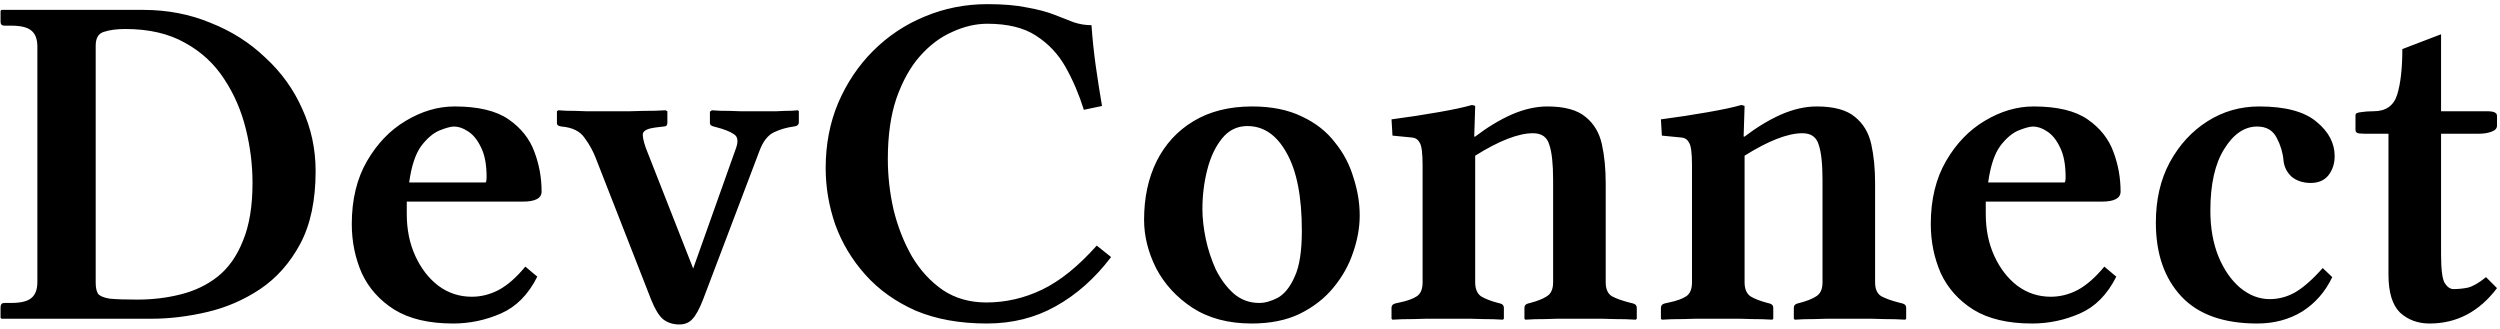 <svg width="251" height="33" viewBox="0 0 251 33" fill="none" xmlns="http://www.w3.org/2000/svg">
<path d="M0.152 32L0.056 31.904V30.848C0.056 30.56 0.184 30.416 0.44 30.416H1.112C2.072 30.416 2.744 30.256 3.128 29.936C3.544 29.616 3.752 29.072 3.752 28.304V4.688C3.752 3.92 3.544 3.376 3.128 3.056C2.744 2.736 2.072 2.576 1.112 2.576H0.44C0.184 2.576 0.056 2.448 0.056 2.192V1.088L0.152 0.992H14.36C16.792 0.992 19.048 1.424 21.128 2.288C23.24 3.12 25.08 4.288 26.648 5.792C28.248 7.264 29.48 8.976 30.344 10.928C31.24 12.88 31.688 14.96 31.688 17.168C31.688 20.112 31.176 22.544 30.152 24.464C29.128 26.384 27.784 27.904 26.12 29.024C24.488 30.112 22.712 30.88 20.792 31.328C18.872 31.776 17.016 32 15.224 32H0.152ZM9.608 28.4C9.608 28.88 9.688 29.248 9.848 29.504C10.04 29.728 10.424 29.888 11 29.984C11.608 30.048 12.536 30.08 13.784 30.08C15.32 30.08 16.776 29.904 18.152 29.552C19.56 29.2 20.792 28.608 21.848 27.776C22.936 26.912 23.784 25.712 24.392 24.176C25.032 22.64 25.352 20.704 25.352 18.368C25.352 16.544 25.128 14.736 24.68 12.944C24.232 11.12 23.512 9.456 22.52 7.952C21.528 6.416 20.216 5.2 18.584 4.304C16.952 3.376 14.952 2.912 12.584 2.912C11.72 2.912 11 3.008 10.424 3.2C9.88 3.36 9.608 3.824 9.608 4.592V28.4ZM52.743 26.768L53.944 27.776C53.047 29.568 51.831 30.8 50.295 31.472C48.76 32.144 47.16 32.48 45.495 32.48C43.063 32.48 41.096 32.016 39.592 31.088C38.12 30.16 37.032 28.944 36.328 27.44C35.656 25.904 35.319 24.256 35.319 22.496C35.319 20.032 35.831 17.92 36.855 16.16C37.88 14.4 39.175 13.056 40.743 12.128C42.343 11.168 43.975 10.688 45.639 10.688C48.008 10.688 49.816 11.12 51.063 11.984C52.312 12.848 53.175 13.936 53.656 15.248C54.136 16.528 54.376 17.856 54.376 19.232C54.376 19.904 53.752 20.24 52.504 20.24H40.84V21.488C40.84 23.056 41.127 24.464 41.703 25.712C42.279 26.96 43.047 27.952 44.008 28.688C44.999 29.424 46.12 29.792 47.367 29.792C48.295 29.792 49.191 29.568 50.056 29.12C50.952 28.64 51.847 27.856 52.743 26.768ZM41.08 18.32H48.76C48.824 18.256 48.855 18.08 48.855 17.792C48.855 16.512 48.663 15.504 48.279 14.768C47.928 14.032 47.495 13.504 46.983 13.184C46.504 12.864 46.039 12.704 45.592 12.704C45.272 12.704 44.791 12.832 44.151 13.088C43.511 13.344 42.888 13.872 42.279 14.672C41.703 15.472 41.303 16.688 41.08 18.32ZM76.268 15.104L70.604 30.032C70.22 31.024 69.852 31.696 69.5 32.048C69.18 32.4 68.748 32.576 68.204 32.576C67.564 32.576 67.02 32.4 66.572 32.048C66.156 31.696 65.756 31.04 65.372 30.08L59.852 15.968C59.564 15.2 59.18 14.496 58.7 13.856C58.252 13.184 57.484 12.8 56.396 12.704C56.076 12.672 55.916 12.56 55.916 12.368V11.168L56.06 11.072C56.06 11.072 56.332 11.088 56.876 11.12C57.42 11.12 58.06 11.136 58.796 11.168C59.564 11.168 60.268 11.168 60.908 11.168C61.58 11.168 62.38 11.168 63.308 11.168C64.236 11.136 65.052 11.12 65.756 11.12C66.46 11.088 66.812 11.072 66.812 11.072L67.004 11.168V12.32C67.004 12.48 66.956 12.592 66.86 12.656C66.764 12.688 66.684 12.704 66.62 12.704L65.804 12.8C65.068 12.896 64.652 13.088 64.556 13.376C64.492 13.632 64.588 14.128 64.844 14.864L69.596 26.96L73.916 14.816C74.14 14.144 74.06 13.696 73.676 13.472C73.324 13.216 72.716 12.976 71.852 12.752L71.66 12.704C71.404 12.64 71.276 12.528 71.276 12.368V11.216L71.468 11.072C71.468 11.072 71.74 11.088 72.284 11.12C72.86 11.12 73.532 11.136 74.3 11.168C75.068 11.168 75.772 11.168 76.412 11.168C76.892 11.168 77.42 11.168 77.996 11.168C78.572 11.136 79.068 11.12 79.484 11.12C79.9 11.088 80.108 11.072 80.108 11.072L80.204 11.168V12.272C80.204 12.528 80.028 12.672 79.676 12.704C78.972 12.8 78.316 12.992 77.708 13.28C77.1 13.568 76.62 14.176 76.268 15.104ZM99.074 32.48C96.354 32.48 93.97 32.048 91.922 31.184C89.906 30.288 88.226 29.088 86.882 27.584C85.538 26.08 84.53 24.4 83.858 22.544C83.218 20.688 82.898 18.8 82.898 16.88C82.898 14.512 83.314 12.336 84.146 10.352C85.01 8.336 86.178 6.592 87.65 5.12C89.154 3.616 90.882 2.464 92.834 1.664C94.818 0.832 96.914 0.416 99.122 0.416C100.722 0.416 102.05 0.528 103.106 0.752C104.194 0.944 105.106 1.184 105.842 1.472C106.578 1.76 107.234 2.016 107.81 2.24C108.386 2.432 108.978 2.528 109.586 2.528C109.682 3.904 109.826 5.28 110.018 6.656C110.21 8 110.418 9.328 110.642 10.64L108.818 11.024C108.338 9.488 107.73 8.064 106.994 6.752C106.258 5.44 105.266 4.384 104.018 3.584C102.802 2.784 101.17 2.384 99.122 2.384C97.97 2.384 96.802 2.656 95.618 3.2C94.434 3.712 93.346 4.528 92.354 5.648C91.394 6.736 90.61 8.144 90.002 9.872C89.426 11.568 89.138 13.6 89.138 15.968C89.138 17.664 89.33 19.36 89.714 21.056C90.13 22.752 90.738 24.304 91.538 25.712C92.37 27.12 93.41 28.256 94.658 29.12C95.906 29.952 97.362 30.368 99.026 30.368C100.978 30.368 102.85 29.936 104.642 29.072C106.434 28.208 108.258 26.736 110.114 24.656L111.554 25.808C109.922 27.952 108.066 29.6 105.986 30.752C103.938 31.904 101.634 32.48 99.074 32.48ZM114.866 22.064C114.866 19.856 115.282 17.904 116.114 16.208C116.978 14.48 118.21 13.136 119.81 12.176C121.442 11.184 123.41 10.688 125.714 10.688C127.666 10.688 129.33 11.024 130.706 11.696C132.082 12.336 133.186 13.2 134.018 14.288C134.882 15.344 135.506 16.528 135.89 17.84C136.306 19.12 136.514 20.384 136.514 21.632C136.514 22.848 136.29 24.096 135.842 25.376C135.426 26.624 134.77 27.792 133.874 28.88C132.978 29.968 131.842 30.848 130.466 31.52C129.122 32.16 127.522 32.48 125.666 32.48C123.33 32.48 121.346 31.952 119.714 30.896C118.114 29.84 116.898 28.512 116.066 26.912C115.266 25.312 114.866 23.696 114.866 22.064ZM125.234 12.656C124.21 12.656 123.362 13.072 122.69 13.904C122.018 14.736 121.522 15.792 121.202 17.072C120.882 18.32 120.722 19.632 120.722 21.008C120.722 21.904 120.834 22.896 121.058 23.984C121.282 25.04 121.618 26.064 122.066 27.056C122.546 28.016 123.138 28.816 123.842 29.456C124.578 30.096 125.442 30.416 126.434 30.416C127.01 30.416 127.634 30.24 128.306 29.888C128.978 29.504 129.538 28.8 129.986 27.776C130.466 26.752 130.706 25.216 130.706 23.168C130.706 19.744 130.194 17.136 129.17 15.344C128.178 13.552 126.866 12.656 125.234 12.656ZM148.109 13.712C149.325 12.784 150.541 12.048 151.757 11.504C153.005 10.96 154.205 10.688 155.357 10.688C157.085 10.688 158.365 11.04 159.197 11.744C160.029 12.416 160.573 13.328 160.829 14.48C161.085 15.632 161.213 16.944 161.213 18.416V28.352C161.213 29.024 161.421 29.488 161.837 29.744C162.253 29.968 162.829 30.176 163.565 30.368L163.949 30.464C164.205 30.528 164.333 30.672 164.333 30.896V32L164.237 32.096C164.237 32.096 163.885 32.08 163.181 32.048C162.509 32.048 161.725 32.032 160.829 32C159.933 32 159.165 32 158.525 32C157.949 32 157.229 32 156.365 32C155.533 32.032 154.781 32.048 154.109 32.048C153.469 32.08 153.149 32.096 153.149 32.096L153.053 32V30.896C153.053 30.672 153.181 30.528 153.437 30.464L153.629 30.416C154.365 30.224 154.925 30 155.309 29.744C155.725 29.488 155.933 29.024 155.933 28.352V18.08C155.933 16.448 155.805 15.264 155.549 14.528C155.325 13.76 154.781 13.376 153.917 13.376C152.445 13.376 150.509 14.128 148.109 15.632V28.352C148.109 28.992 148.301 29.456 148.685 29.744C149.101 30 149.677 30.224 150.413 30.416L150.605 30.464C150.861 30.528 150.989 30.672 150.989 30.896V32L150.893 32.096C150.893 32.096 150.557 32.08 149.885 32.048C149.245 32.048 148.493 32.032 147.629 32C146.765 32 146.013 32 145.373 32C144.829 32 144.109 32 143.213 32C142.317 32.032 141.517 32.048 140.813 32.048C140.141 32.08 139.805 32.096 139.805 32.096L139.709 32V30.896C139.709 30.672 139.837 30.528 140.093 30.464L140.525 30.368C141.293 30.208 141.869 30 142.253 29.744C142.637 29.488 142.829 29.024 142.829 28.352V16.592C142.829 15.376 142.733 14.624 142.541 14.336C142.381 14.016 142.125 13.84 141.773 13.808L139.805 13.616L139.709 11.984C141.405 11.76 142.973 11.52 144.413 11.264C145.885 11.008 147.005 10.768 147.773 10.544C147.837 10.544 147.901 10.56 147.965 10.592C148.061 10.592 148.109 10.624 148.109 10.688L148.013 13.712H148.109ZM175.156 13.712C176.372 12.784 177.588 12.048 178.804 11.504C180.052 10.96 181.252 10.688 182.404 10.688C184.132 10.688 185.412 11.04 186.244 11.744C187.076 12.416 187.62 13.328 187.876 14.48C188.132 15.632 188.26 16.944 188.26 18.416V28.352C188.26 29.024 188.468 29.488 188.884 29.744C189.3 29.968 189.876 30.176 190.612 30.368L190.996 30.464C191.252 30.528 191.38 30.672 191.38 30.896V32L191.284 32.096C191.284 32.096 190.932 32.08 190.228 32.048C189.556 32.048 188.772 32.032 187.876 32C186.98 32 186.212 32 185.572 32C184.996 32 184.276 32 183.412 32C182.58 32.032 181.828 32.048 181.156 32.048C180.516 32.08 180.196 32.096 180.196 32.096L180.1 32V30.896C180.1 30.672 180.228 30.528 180.484 30.464L180.676 30.416C181.412 30.224 181.972 30 182.356 29.744C182.772 29.488 182.98 29.024 182.98 28.352V18.08C182.98 16.448 182.852 15.264 182.596 14.528C182.372 13.76 181.828 13.376 180.964 13.376C179.492 13.376 177.556 14.128 175.156 15.632V28.352C175.156 28.992 175.348 29.456 175.732 29.744C176.148 30 176.724 30.224 177.46 30.416L177.652 30.464C177.908 30.528 178.036 30.672 178.036 30.896V32L177.94 32.096C177.94 32.096 177.604 32.08 176.932 32.048C176.292 32.048 175.54 32.032 174.676 32C173.812 32 173.06 32 172.42 32C171.876 32 171.156 32 170.26 32C169.364 32.032 168.564 32.048 167.86 32.048C167.188 32.08 166.852 32.096 166.852 32.096L166.756 32V30.896C166.756 30.672 166.884 30.528 167.14 30.464L167.572 30.368C168.34 30.208 168.916 30 169.3 29.744C169.684 29.488 169.876 29.024 169.876 28.352V16.592C169.876 15.376 169.78 14.624 169.588 14.336C169.428 14.016 169.172 13.84 168.82 13.808L166.852 13.616L166.756 11.984C168.452 11.76 170.02 11.52 171.46 11.264C172.932 11.008 174.052 10.768 174.82 10.544C174.884 10.544 174.948 10.56 175.012 10.592C175.108 10.592 175.156 10.624 175.156 10.688L175.06 13.712H175.156ZM211.275 26.768L212.475 27.776C211.579 29.568 210.363 30.8 208.827 31.472C207.291 32.144 205.691 32.48 204.027 32.48C201.595 32.48 199.627 32.016 198.123 31.088C196.651 30.16 195.563 28.944 194.859 27.44C194.187 25.904 193.851 24.256 193.851 22.496C193.851 20.032 194.363 17.92 195.387 16.16C196.411 14.4 197.707 13.056 199.275 12.128C200.875 11.168 202.507 10.688 204.171 10.688C206.539 10.688 208.347 11.12 209.595 11.984C210.843 12.848 211.707 13.936 212.187 15.248C212.667 16.528 212.907 17.856 212.907 19.232C212.907 19.904 212.283 20.24 211.035 20.24H199.371V21.488C199.371 23.056 199.659 24.464 200.235 25.712C200.811 26.96 201.579 27.952 202.539 28.688C203.531 29.424 204.651 29.792 205.899 29.792C206.827 29.792 207.723 29.568 208.587 29.12C209.483 28.64 210.379 27.856 211.275 26.768ZM199.611 18.32H207.291C207.355 18.256 207.387 18.08 207.387 17.792C207.387 16.512 207.195 15.504 206.811 14.768C206.459 14.032 206.027 13.504 205.515 13.184C205.035 12.864 204.571 12.704 204.123 12.704C203.803 12.704 203.323 12.832 202.683 13.088C202.043 13.344 201.419 13.872 200.811 14.672C200.235 15.472 199.835 16.688 199.611 18.32ZM234.16 27.824C233.456 29.296 232.448 30.448 231.136 31.28C229.824 32.08 228.32 32.48 226.624 32.48C223.232 32.48 220.688 31.568 218.992 29.744C217.296 27.92 216.448 25.456 216.448 22.352C216.448 20.048 216.912 18.032 217.84 16.304C218.8 14.544 220.064 13.168 221.632 12.176C223.2 11.184 224.928 10.688 226.816 10.688C229.44 10.688 231.36 11.2 232.576 12.224C233.792 13.216 234.4 14.368 234.4 15.68C234.4 16.416 234.192 17.056 233.776 17.6C233.36 18.112 232.768 18.368 232 18.368C231.232 18.368 230.592 18.16 230.08 17.744C229.6 17.296 229.328 16.752 229.264 16.112C229.2 15.344 228.976 14.592 228.592 13.856C228.208 13.088 227.552 12.704 226.624 12.704C225.344 12.704 224.24 13.456 223.312 14.96C222.384 16.432 221.92 18.496 221.92 21.152C221.92 22.88 222.192 24.416 222.736 25.76C223.28 27.072 224 28.112 224.896 28.88C225.824 29.648 226.816 30.032 227.872 30.032C228.768 30.032 229.616 29.808 230.416 29.36C231.248 28.88 232.176 28.064 233.2 26.912L234.16 27.824ZM245.083 13.424V25.52C245.083 27.088 245.211 28.064 245.467 28.448C245.723 28.832 246.011 29.024 246.331 29.024C246.811 29.024 247.291 28.976 247.771 28.88C248.283 28.752 248.891 28.4 249.595 27.824L250.699 28.928C248.907 31.296 246.651 32.48 243.931 32.48C242.747 32.48 241.755 32.112 240.955 31.376C240.187 30.608 239.803 29.344 239.803 27.584V13.424H237.355C236.971 13.424 236.731 13.392 236.635 13.328C236.539 13.264 236.491 13.168 236.491 13.04V11.552C236.491 11.392 236.667 11.296 237.019 11.264C237.403 11.2 237.835 11.168 238.315 11.168C239.531 11.168 240.315 10.624 240.667 9.536C241.019 8.416 241.195 6.88 241.195 4.928L245.083 3.44V11.168H249.643C250.091 11.168 250.379 11.216 250.507 11.312C250.635 11.376 250.699 11.488 250.699 11.648V12.608C250.699 12.896 250.507 13.104 250.123 13.232C249.771 13.36 249.371 13.424 248.923 13.424H245.083Z" fill="black"/>
</svg>

